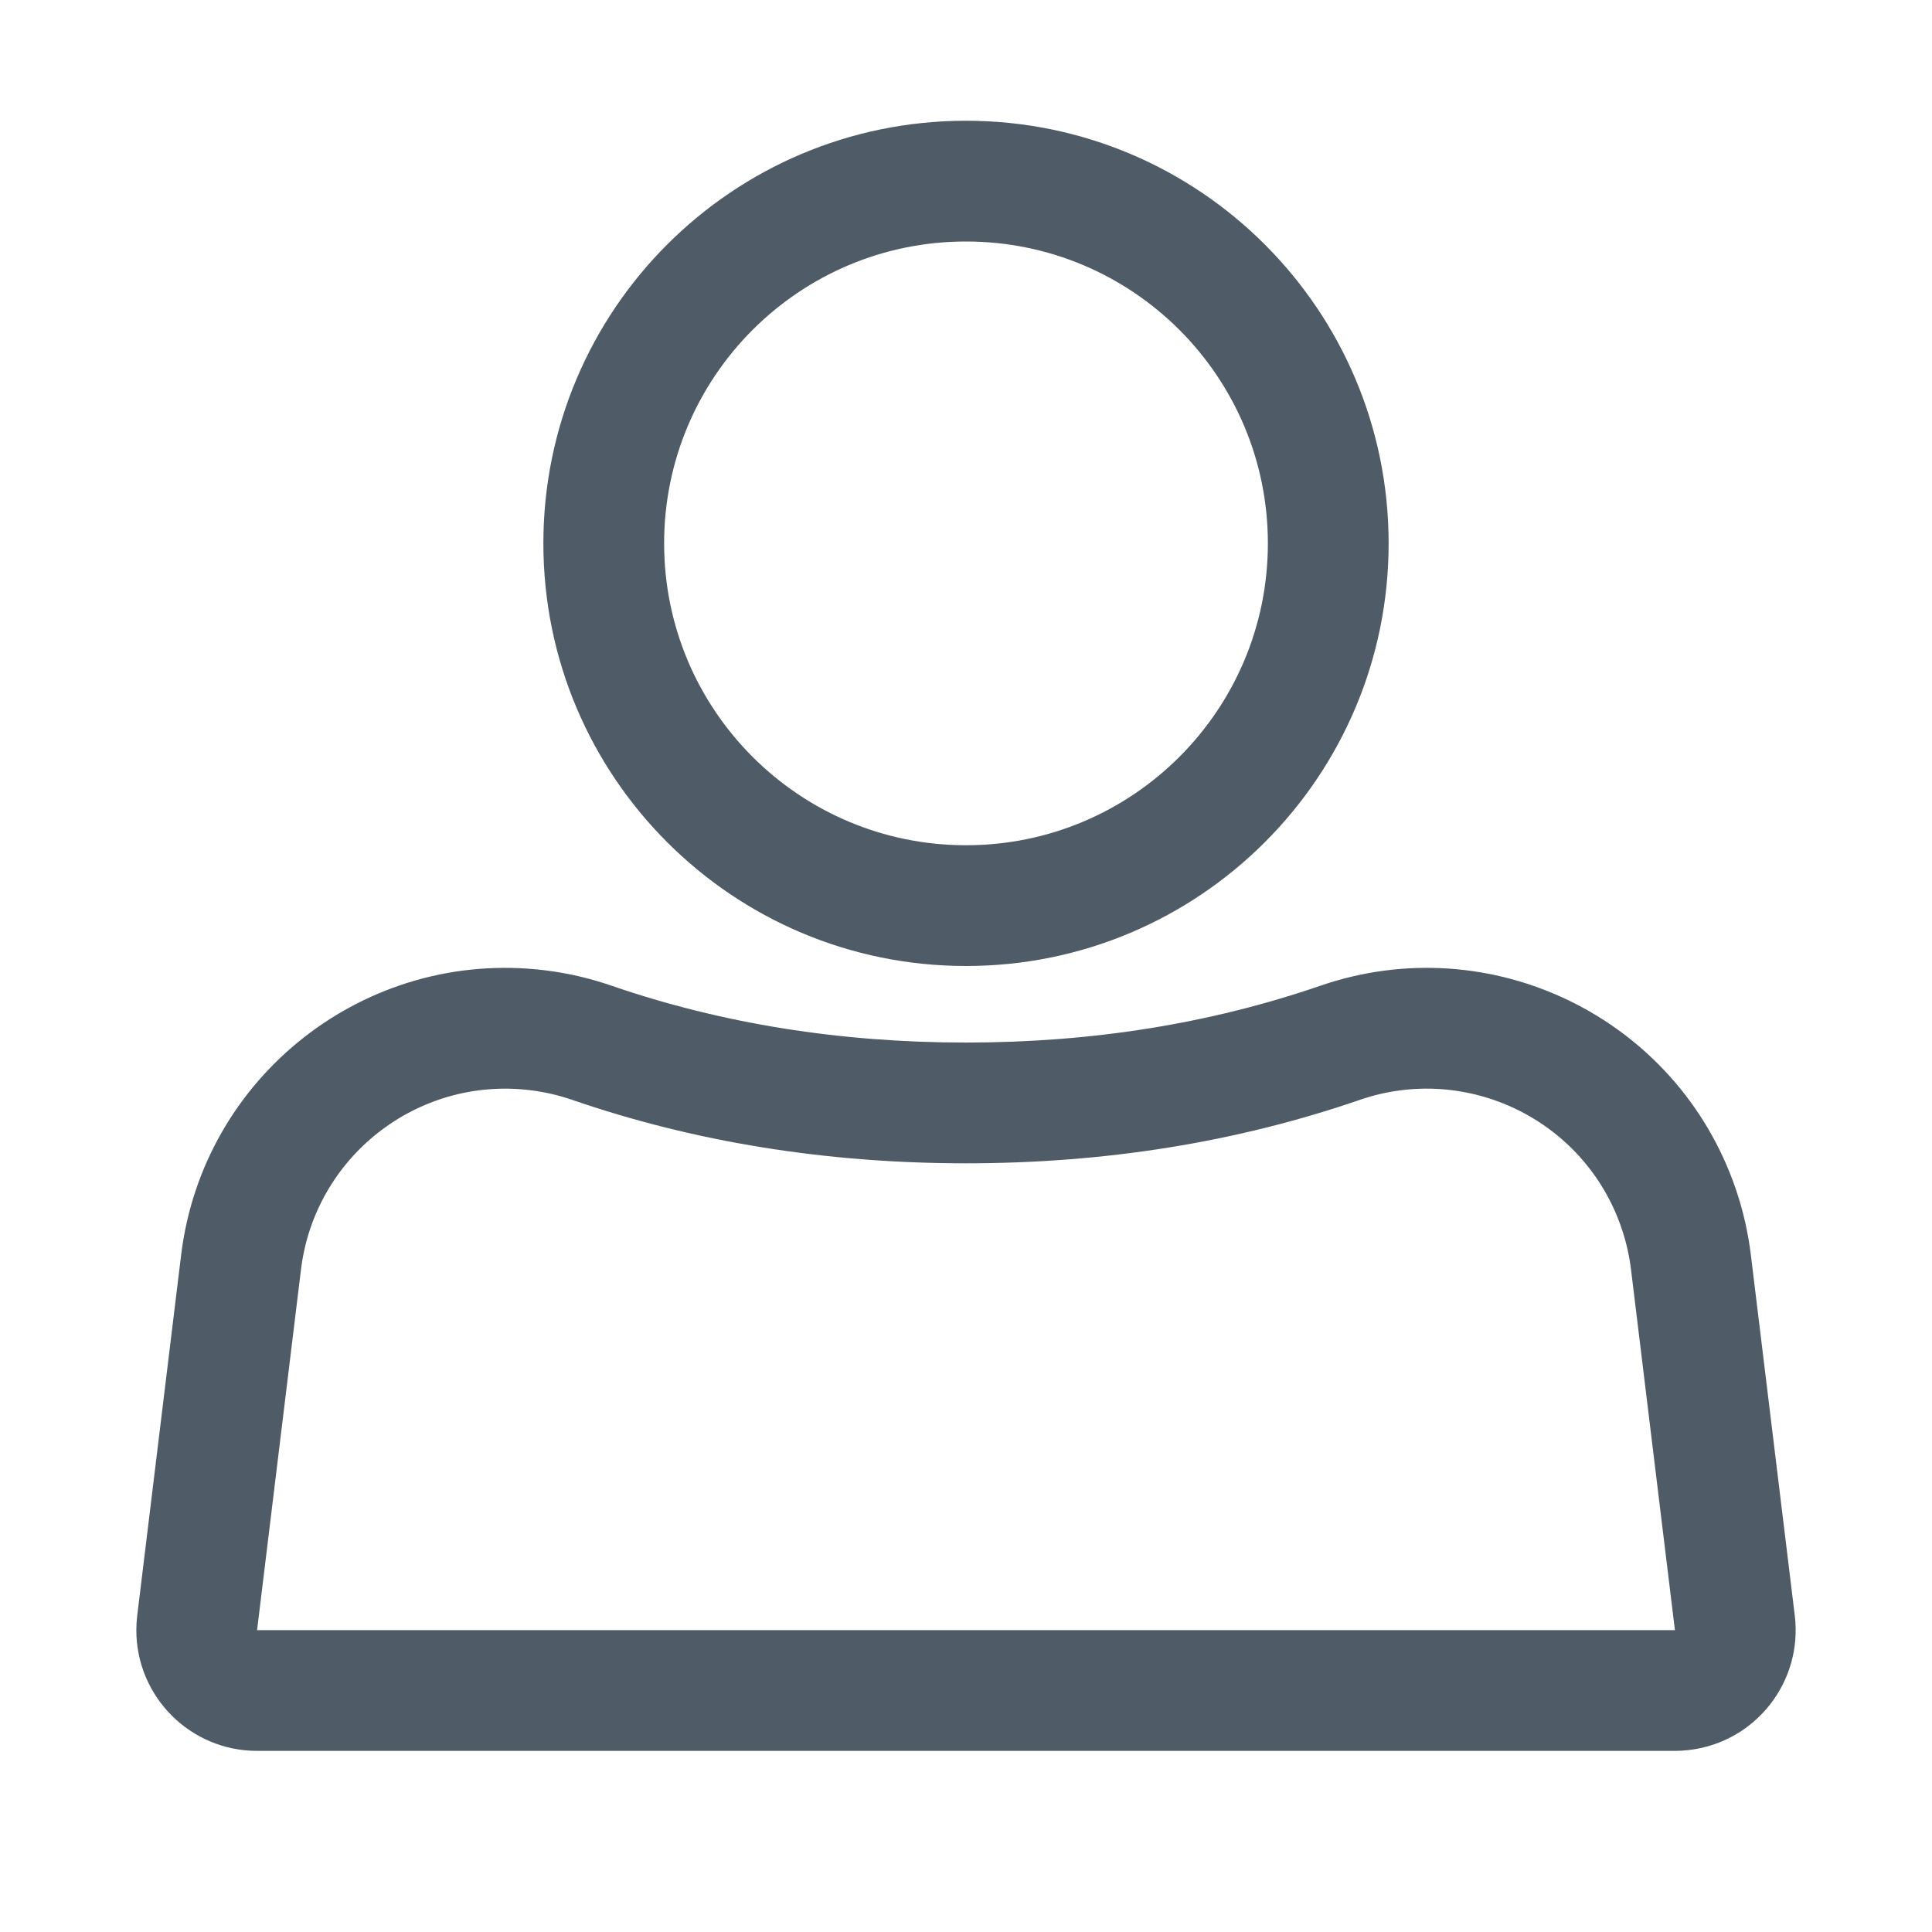<svg xmlns="http://www.w3.org/2000/svg" viewBox="0 0 32 32" id="User"><g fill="none" fill-rule="evenodd"><path fill="#4f5b66" fill-rule="nonzero" d="M9.48,18.218 C9.254,18.14 9.02,18.086 8.782,18.057 C6.913,17.829 5.213,19.16 4.985,21.029 L4.258,27 L27.742,27 L27.015,21.029 C26.986,20.792 26.932,20.558 26.854,20.331 C26.241,18.551 24.301,17.605 22.52,18.218 C20.484,18.919 18.307,19.268 16,19.268 C13.693,19.268 11.516,18.919 9.48,18.218 Z M16,17.268 C18.09,17.268 20.046,16.954 21.869,16.327 C24.694,15.354 27.772,16.855 28.745,19.68 C28.869,20.039 28.954,20.41 29,20.787 L29.727,26.758 C29.861,27.855 29.08,28.852 27.983,28.985 C27.903,28.995 27.823,29 27.742,29 L4.258,29 C3.154,29 2.258,28.105 2.258,27 C2.258,26.919 2.263,26.838 2.273,26.758 L3,20.787 C3.361,17.822 6.058,15.71 9.024,16.071 C9.401,16.117 9.772,16.203 10.131,16.327 C11.954,16.954 13.91,17.268 16,17.268 Z" class="color000000 svgShape"></path><path fill="#4f5b66" fill-rule="nonzero" d="M16,16 C12.134,16 9,12.866 9,9 C9,5.134 12.134,2 16,2 C19.866,2 23,5.134 23,9 C23,12.866 19.866,16 16,16 Z M16,14 C18.761,14 21,11.761 21,9 C21,6.239 18.761,4 16,4 C13.239,4 11,6.239 11,9 C11,11.761 13.239,14 16,14 Z" class="color000000 svgShape"></path></g></svg>